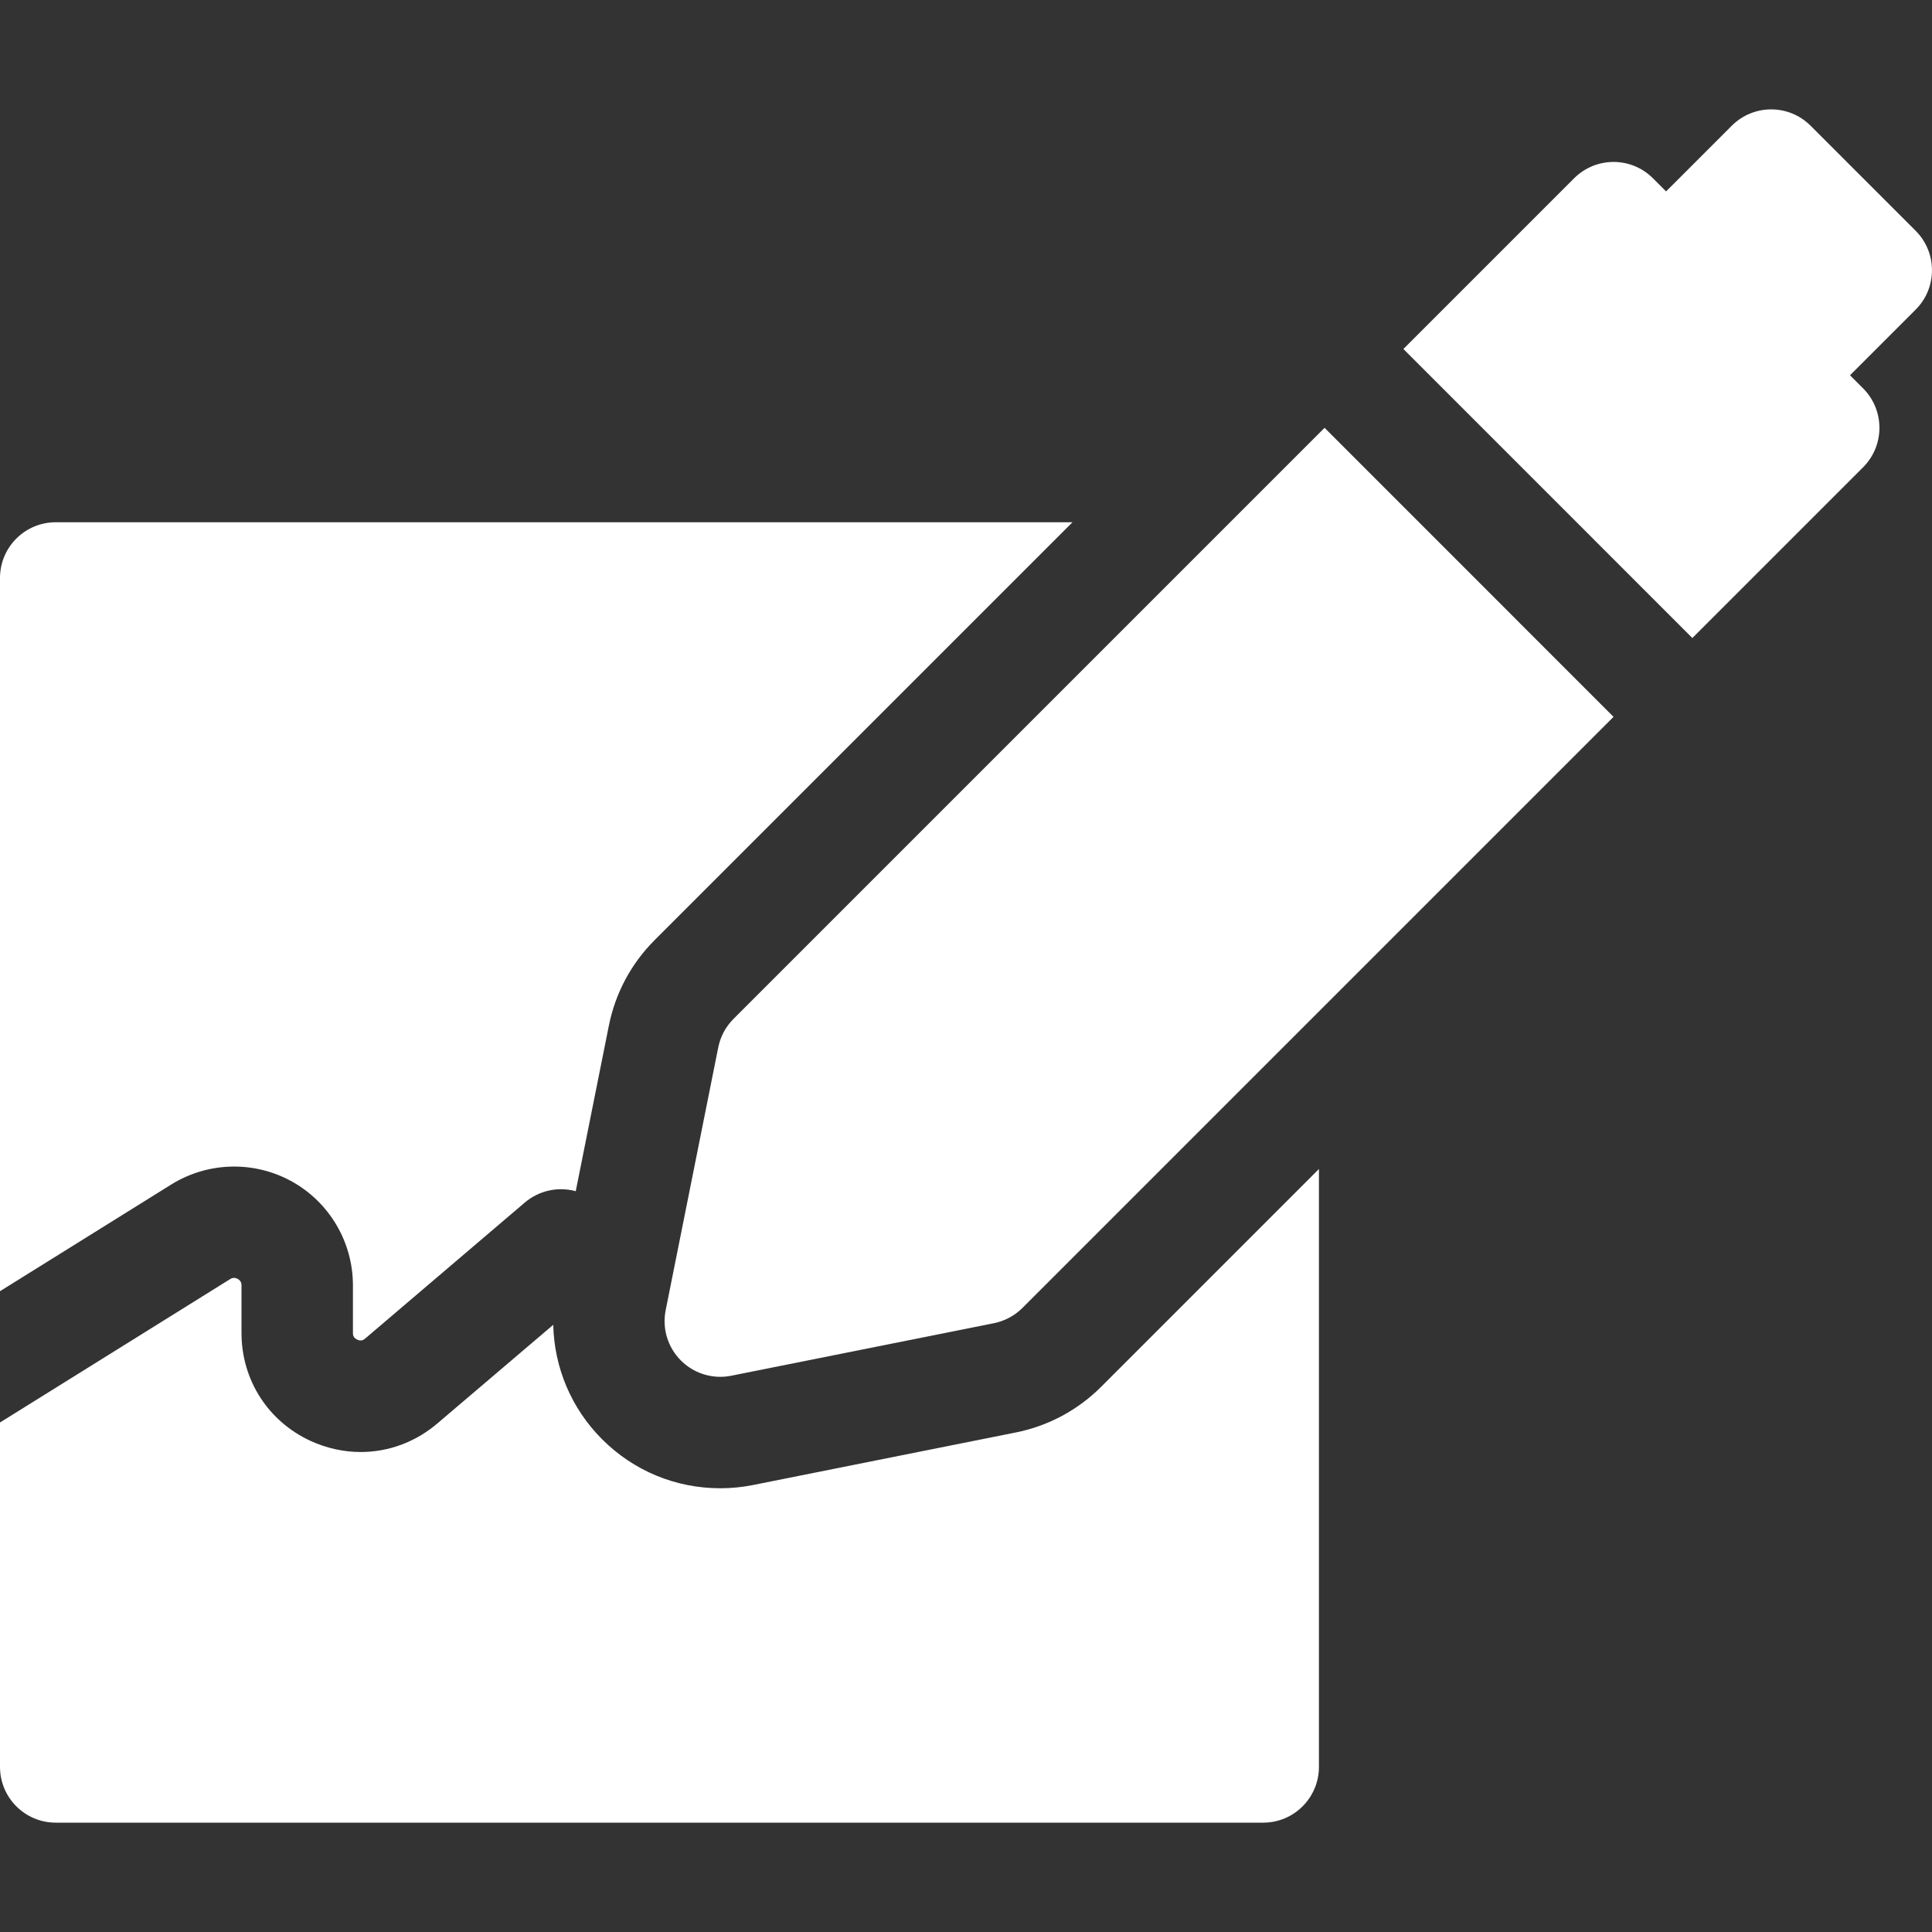 <svg width="25" height="25" viewBox="0 0 25 25" fill="none" xmlns="http://www.w3.org/2000/svg">
<rect x="0" y="0" width="25" height="25" fill="#333333" stroke="none"/>
<g clip-path="url(#clip0)">
<path d="M14.25 17.944C13.947 18.247 13.565 18.452 13.145 18.536L9.745 19.216C9.605 19.244 9.463 19.258 9.321 19.258C8.743 19.258 8.2 19.033 7.791 18.624C7.392 18.225 7.171 17.694 7.159 17.143L5.66 18.419C5.374 18.663 5.024 18.789 4.667 18.789C4.449 18.789 4.228 18.741 4.018 18.645C3.467 18.39 3.125 17.855 3.125 17.248V16.633C3.125 16.617 3.125 16.577 3.076 16.549C3.027 16.522 2.992 16.543 2.979 16.551L0 18.407V22.863C0 23.262 0.323 23.585 0.721 23.585H16.346C16.744 23.585 17.067 23.262 17.067 22.863V15.127L14.25 17.944Z" fill="white"/>
<path d="M0.721 6.758C0.323 6.758 0 7.081 0 7.479V16.708L2.22 15.325C2.697 15.031 3.294 15.019 3.78 15.29C4.266 15.562 4.567 16.076 4.567 16.633V17.249C4.567 17.267 4.567 17.31 4.623 17.335C4.678 17.361 4.711 17.333 4.725 17.321L6.792 15.56C6.976 15.404 7.223 15.352 7.45 15.414L7.879 13.27C7.963 12.85 8.168 12.468 8.471 12.165L13.878 6.758H0.721V6.758Z" fill="white"/>
<path d="M24.789 2.987L23.429 1.627C23.148 1.345 22.691 1.345 22.409 1.627L21.559 2.477L21.389 2.307C21.108 2.025 20.651 2.025 20.369 2.307L18.16 4.516L21.899 8.256L24.109 6.046C24.39 5.764 24.39 5.308 24.109 5.026L23.939 4.856L24.789 4.006C25.07 3.725 25.07 3.268 24.789 2.987Z" fill="white"/>
<path d="M17.14 5.536L9.491 13.185C9.39 13.286 9.322 13.414 9.294 13.554L8.614 16.953C8.566 17.19 8.64 17.434 8.811 17.605C8.947 17.741 9.131 17.816 9.321 17.816C9.368 17.816 9.415 17.811 9.462 17.802L12.862 17.122C13.001 17.094 13.13 17.025 13.23 16.925L20.879 9.276L17.14 5.536Z" fill="white"/>
</g>
<defs>
<clipPath id="clip0">
<rect width="25" height="25" fill="white"/>
</clipPath>
</defs>
</svg>
